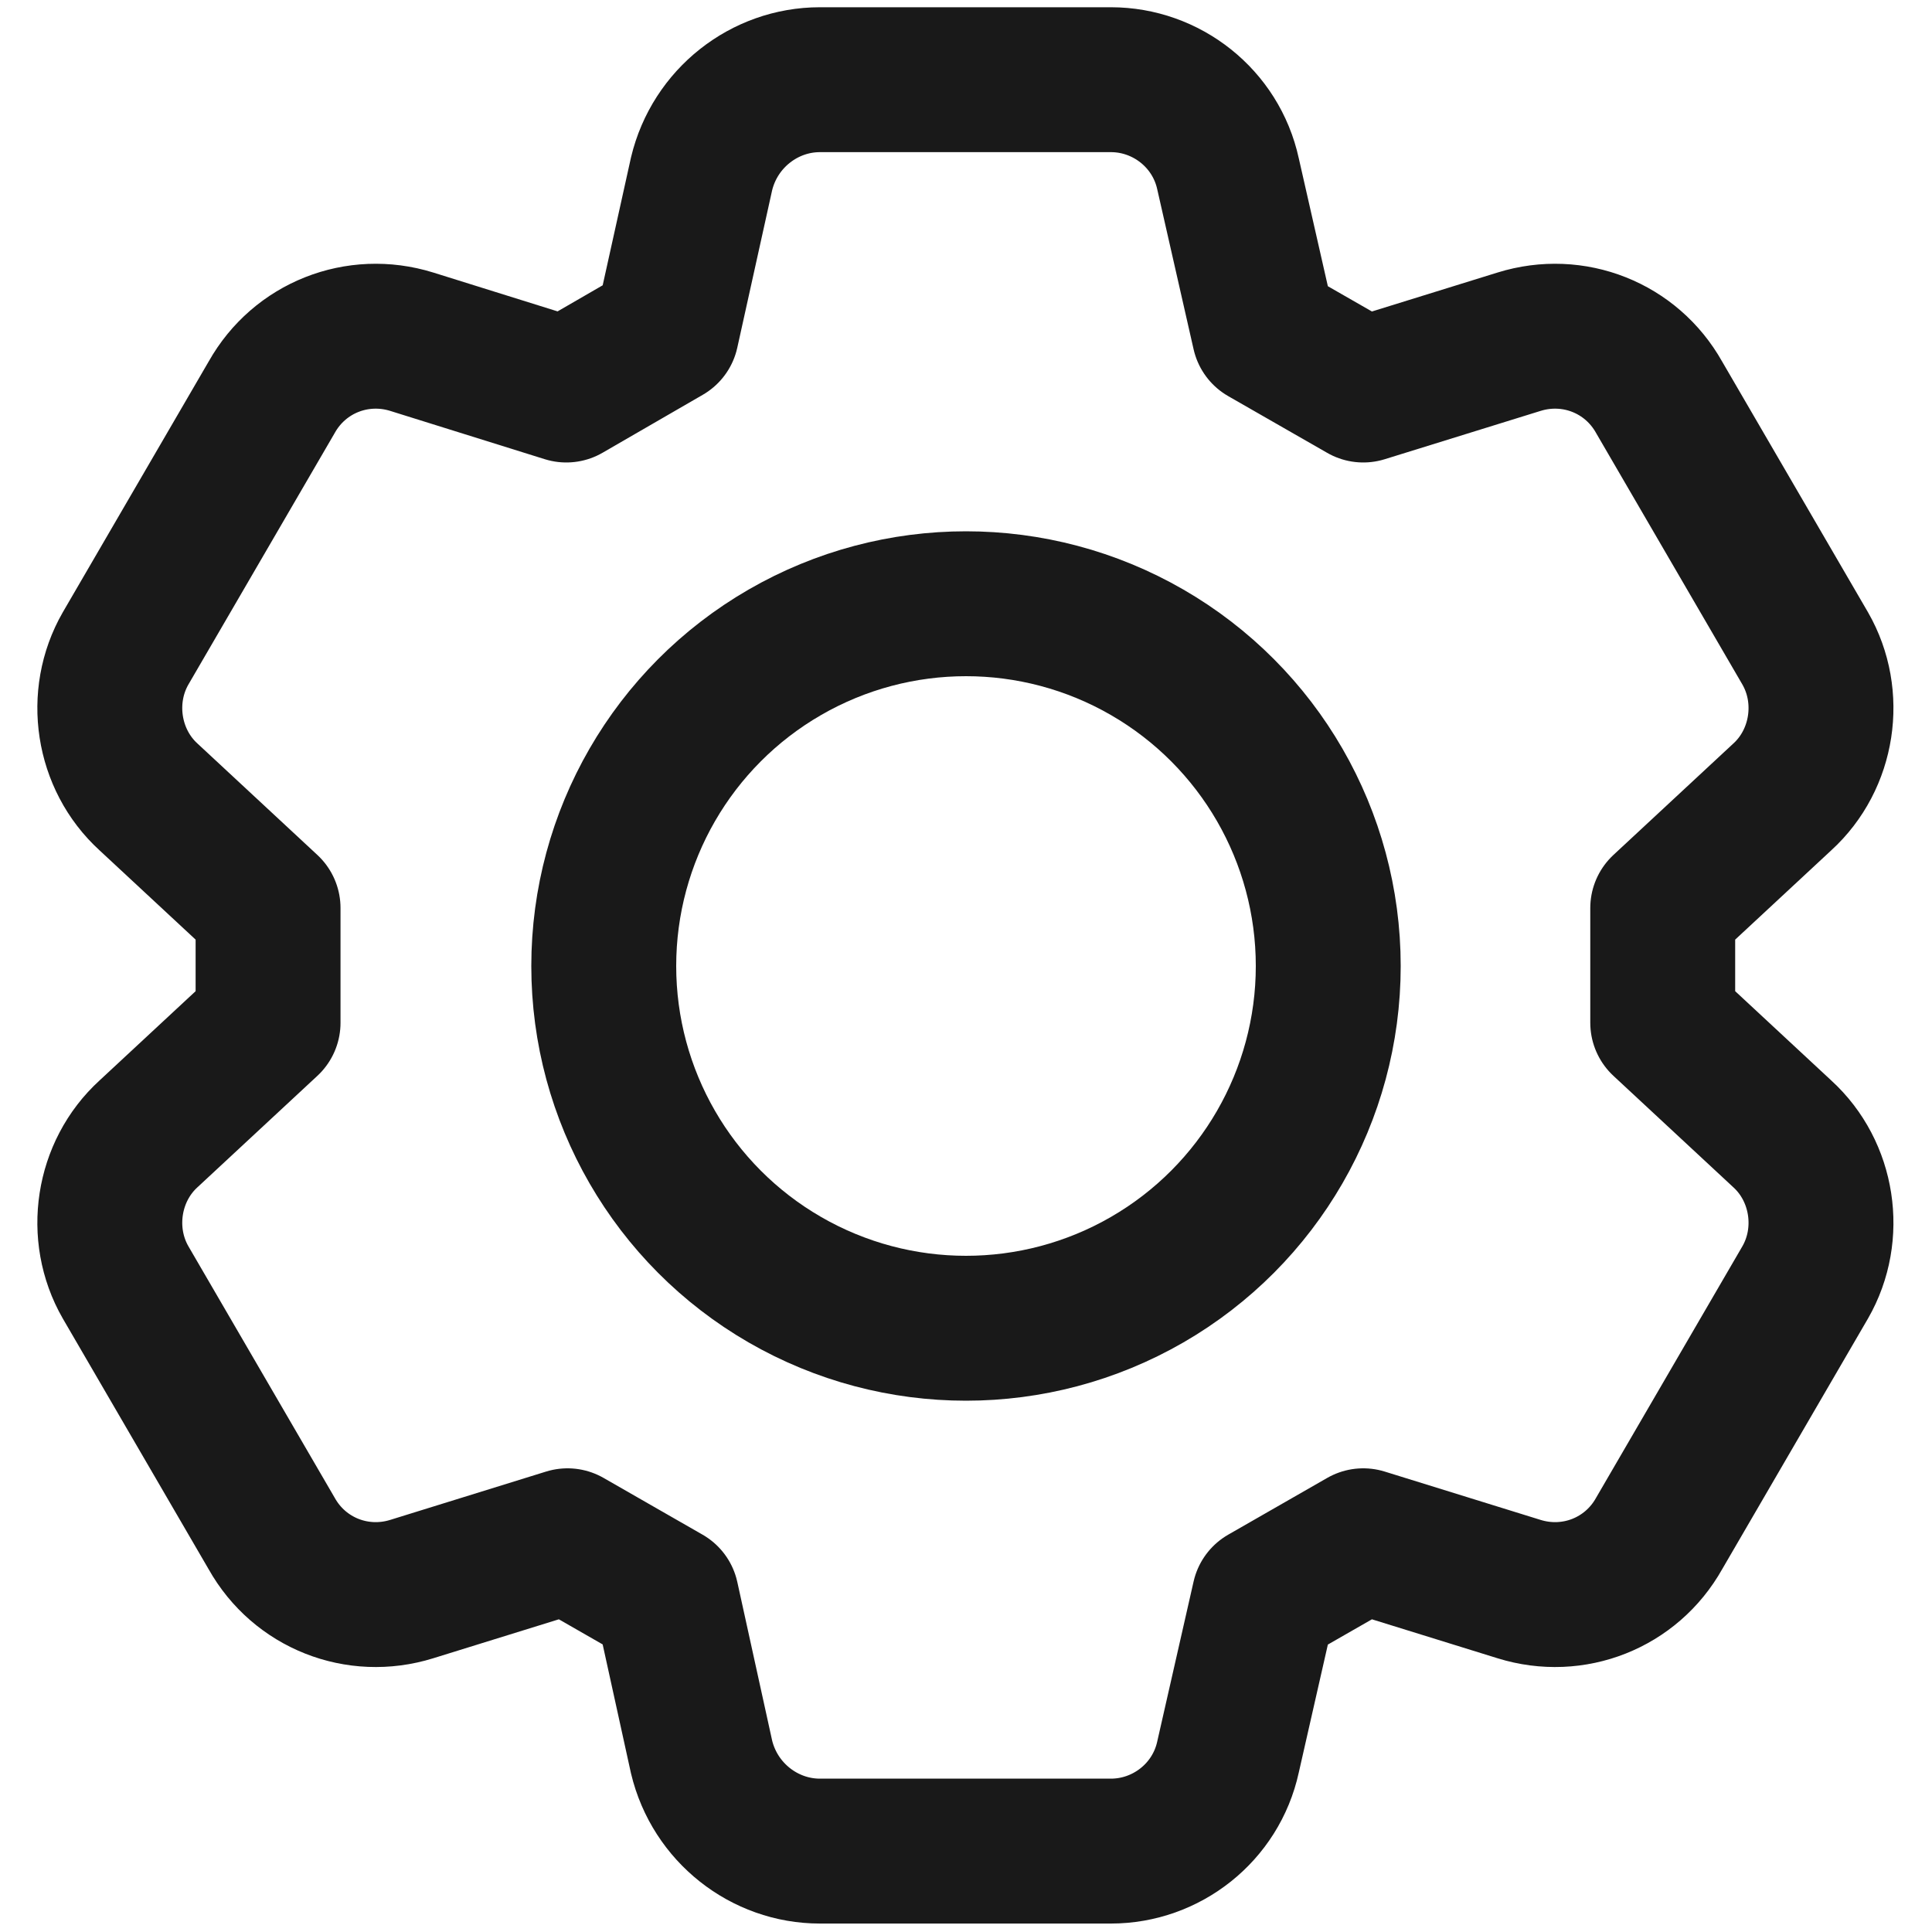 <svg width="16" height="16" viewBox="0 0 16 16" fill="none" xmlns="http://www.w3.org/2000/svg" xmlns:xlink="http://www.w3.org/1999/xlink">
	<desc>
			Created with Pixso.
	</desc>
	<defs>
		<clipPath id="clip39_11226">
			<rect width="16" height="16" fill="white" fill-opacity="0"/>
		</clipPath>
	</defs>
	<g clip-path="url(#clip39_11226)">
		<path d="M0 7.99C0 6.74 -0.01 5.49 0 4.24C-0.01 3.63 0.07 3.03 0.22 2.45C0.54 1.21 1.35 0.47 2.59 0.18C3.21 0.05 3.85 -0.02 4.48 0C6.88 0 9.27 0 11.68 0C12.28 -0.01 12.88 0.06 13.47 0.2C14.75 0.51 15.52 1.32 15.81 2.6C15.94 3.2 16 3.81 15.99 4.43C15.99 6.85 15.99 9.27 15.99 11.69C16 12.29 15.93 12.89 15.79 13.48C15.48 14.75 14.66 15.51 13.39 15.81C12.77 15.94 12.14 16 11.5 15.99C9.11 15.99 6.72 15.99 4.34 15.99C3.73 16 3.12 15.93 2.53 15.79C1.25 15.48 0.47 14.67 0.18 13.39C0.04 12.74 0 12.09 0 11.43C0 10.28 0 9.14 0 7.99Z" fill="#FFFFFF" fill-opacity="0" fill-rule="evenodd"/>
		<circle cx="8" cy="8" r="8" fill="#FFFFFF" fill-opacity="0"/>
		<path d="M6.79 0.66C6.33 0.66 5.92 0.98 5.81 1.44L5.52 2.75L4.69 3.23L3.41 2.83C2.96 2.69 2.48 2.88 2.25 3.29L1.04 5.37C0.81 5.77 0.89 6.29 1.23 6.6L2.22 7.52L2.22 8.47L1.23 9.39C0.89 9.7 0.81 10.22 1.04 10.62L2.25 12.7C2.48 13.11 2.96 13.3 3.41 13.16L4.7 12.76L5.52 13.23L5.81 14.55C5.92 15.01 6.33 15.33 6.79 15.33L9.2 15.33C9.66 15.33 10.07 15.01 10.17 14.55L10.47 13.23L11.29 12.76L12.58 13.16C13.03 13.3 13.51 13.11 13.74 12.7L14.95 10.62C15.18 10.22 15.1 9.7 14.76 9.39L13.77 8.47L13.77 7.52L14.76 6.6C15.1 6.29 15.18 5.77 14.95 5.37L13.74 3.29C13.51 2.88 13.03 2.69 12.58 2.83L11.29 3.23L10.47 2.76L10.17 1.44C10.07 0.98 9.66 0.66 9.2 0.66L6.79 0.66Z" fill="#000000" fill-opacity="0" fill-rule="nonzero"/>
		<path d="M5.81 1.44L5.52 2.75L4.69 3.23L3.41 2.83C2.96 2.69 2.48 2.88 2.25 3.29L1.04 5.37C0.81 5.77 0.89 6.29 1.23 6.6L2.22 7.52L2.22 8.47L1.23 9.39C0.89 9.7 0.81 10.22 1.04 10.62L2.25 12.7C2.48 13.11 2.96 13.3 3.41 13.16L4.7 12.76L5.52 13.23L5.81 14.55C5.92 15.01 6.33 15.33 6.79 15.33L9.2 15.33C9.66 15.33 10.07 15.01 10.17 14.55L10.47 13.23L11.29 12.76L12.58 13.16C13.03 13.3 13.51 13.11 13.74 12.7L14.95 10.62C15.18 10.22 15.1 9.7 14.76 9.39L13.77 8.47L13.77 7.52L14.76 6.6C15.1 6.29 15.18 5.77 14.95 5.37L13.74 3.29C13.51 2.88 13.03 2.69 12.58 2.83L11.29 3.23L10.47 2.76L10.17 1.44C10.07 0.98 9.66 0.66 9.2 0.66L6.79 0.66C6.33 0.66 5.92 0.98 5.81 1.44Z" stroke="#191919" stroke-opacity="1" stroke-width="1.2" stroke-linejoin="round"/>
		<ellipse cx="8" cy="8" rx="3" ry="3" fill="#000000" fill-opacity="0"/>
		<ellipse cx="8" cy="8" rx="3" ry="3" stroke="#191919" stroke-opacity="1" stroke-width="1.2"/>
		<path d="M6.77 0L9.22 0C9.63 0 9.95 0.09 10.21 0.29C10.46 0.49 10.62 0.79 10.72 1.18L10.97 2.31L11.43 2.57L12.53 2.23C12.92 2.11 13.26 2.11 13.56 2.23C13.86 2.34 14.11 2.58 14.31 2.93L15.54 5.06C15.74 5.41 15.82 5.75 15.77 6.06C15.72 6.37 15.55 6.67 15.25 6.94L14.4 7.73L14.4 8.25L15.25 9.04C15.55 9.32 15.72 9.62 15.77 9.93C15.82 10.25 15.74 10.58 15.54 10.93L14.31 13.06C14.11 13.41 13.86 13.65 13.56 13.76C13.26 13.88 12.92 13.88 12.53 13.76L11.42 13.41L10.97 13.67L10.72 14.8C10.62 15.2 10.46 15.5 10.21 15.7C9.95 15.9 9.63 16 9.22 16L6.77 16C6.36 16 6.03 15.9 5.78 15.7C5.53 15.5 5.36 15.2 5.27 14.8L5.02 13.67L4.57 13.41L3.46 13.76C3.07 13.88 2.72 13.88 2.43 13.76C2.13 13.65 1.88 13.41 1.68 13.06L0.45 10.93C0.25 10.58 0.17 10.25 0.22 9.93C0.27 9.62 0.44 9.32 0.74 9.04L1.59 8.26L1.59 7.73L0.74 6.94C0.44 6.67 0.27 6.37 0.22 6.06C0.17 5.75 0.25 5.41 0.45 5.06L1.68 2.93C1.88 2.58 2.13 2.34 2.43 2.23C2.72 2.11 3.07 2.11 3.46 2.23L4.56 2.57L5.02 2.31L5.27 1.18C5.36 0.79 5.53 0.49 5.78 0.29C6.03 0.09 6.36 0 6.77 0ZM8 4.5C6.06 4.5 4.5 6.06 4.5 8C4.5 9.93 6.06 11.5 8 11.5C9.93 11.5 11.5 9.93 11.5 8C11.5 6.06 9.93 4.5 8 4.5Z" fill="#FFFFFF" fill-opacity="0" fill-rule="evenodd"/>
		<path d="M8 5.5C6.61 5.5 5.5 6.61 5.5 8C5.5 9.38 6.61 10.5 8 10.5C9.37 10.5 10.5 9.38 10.5 8C10.5 6.61 9.37 5.5 8 5.5Z" fill="#FFFFFF" fill-opacity="0" fill-rule="evenodd"/>
	</g>
</svg>
